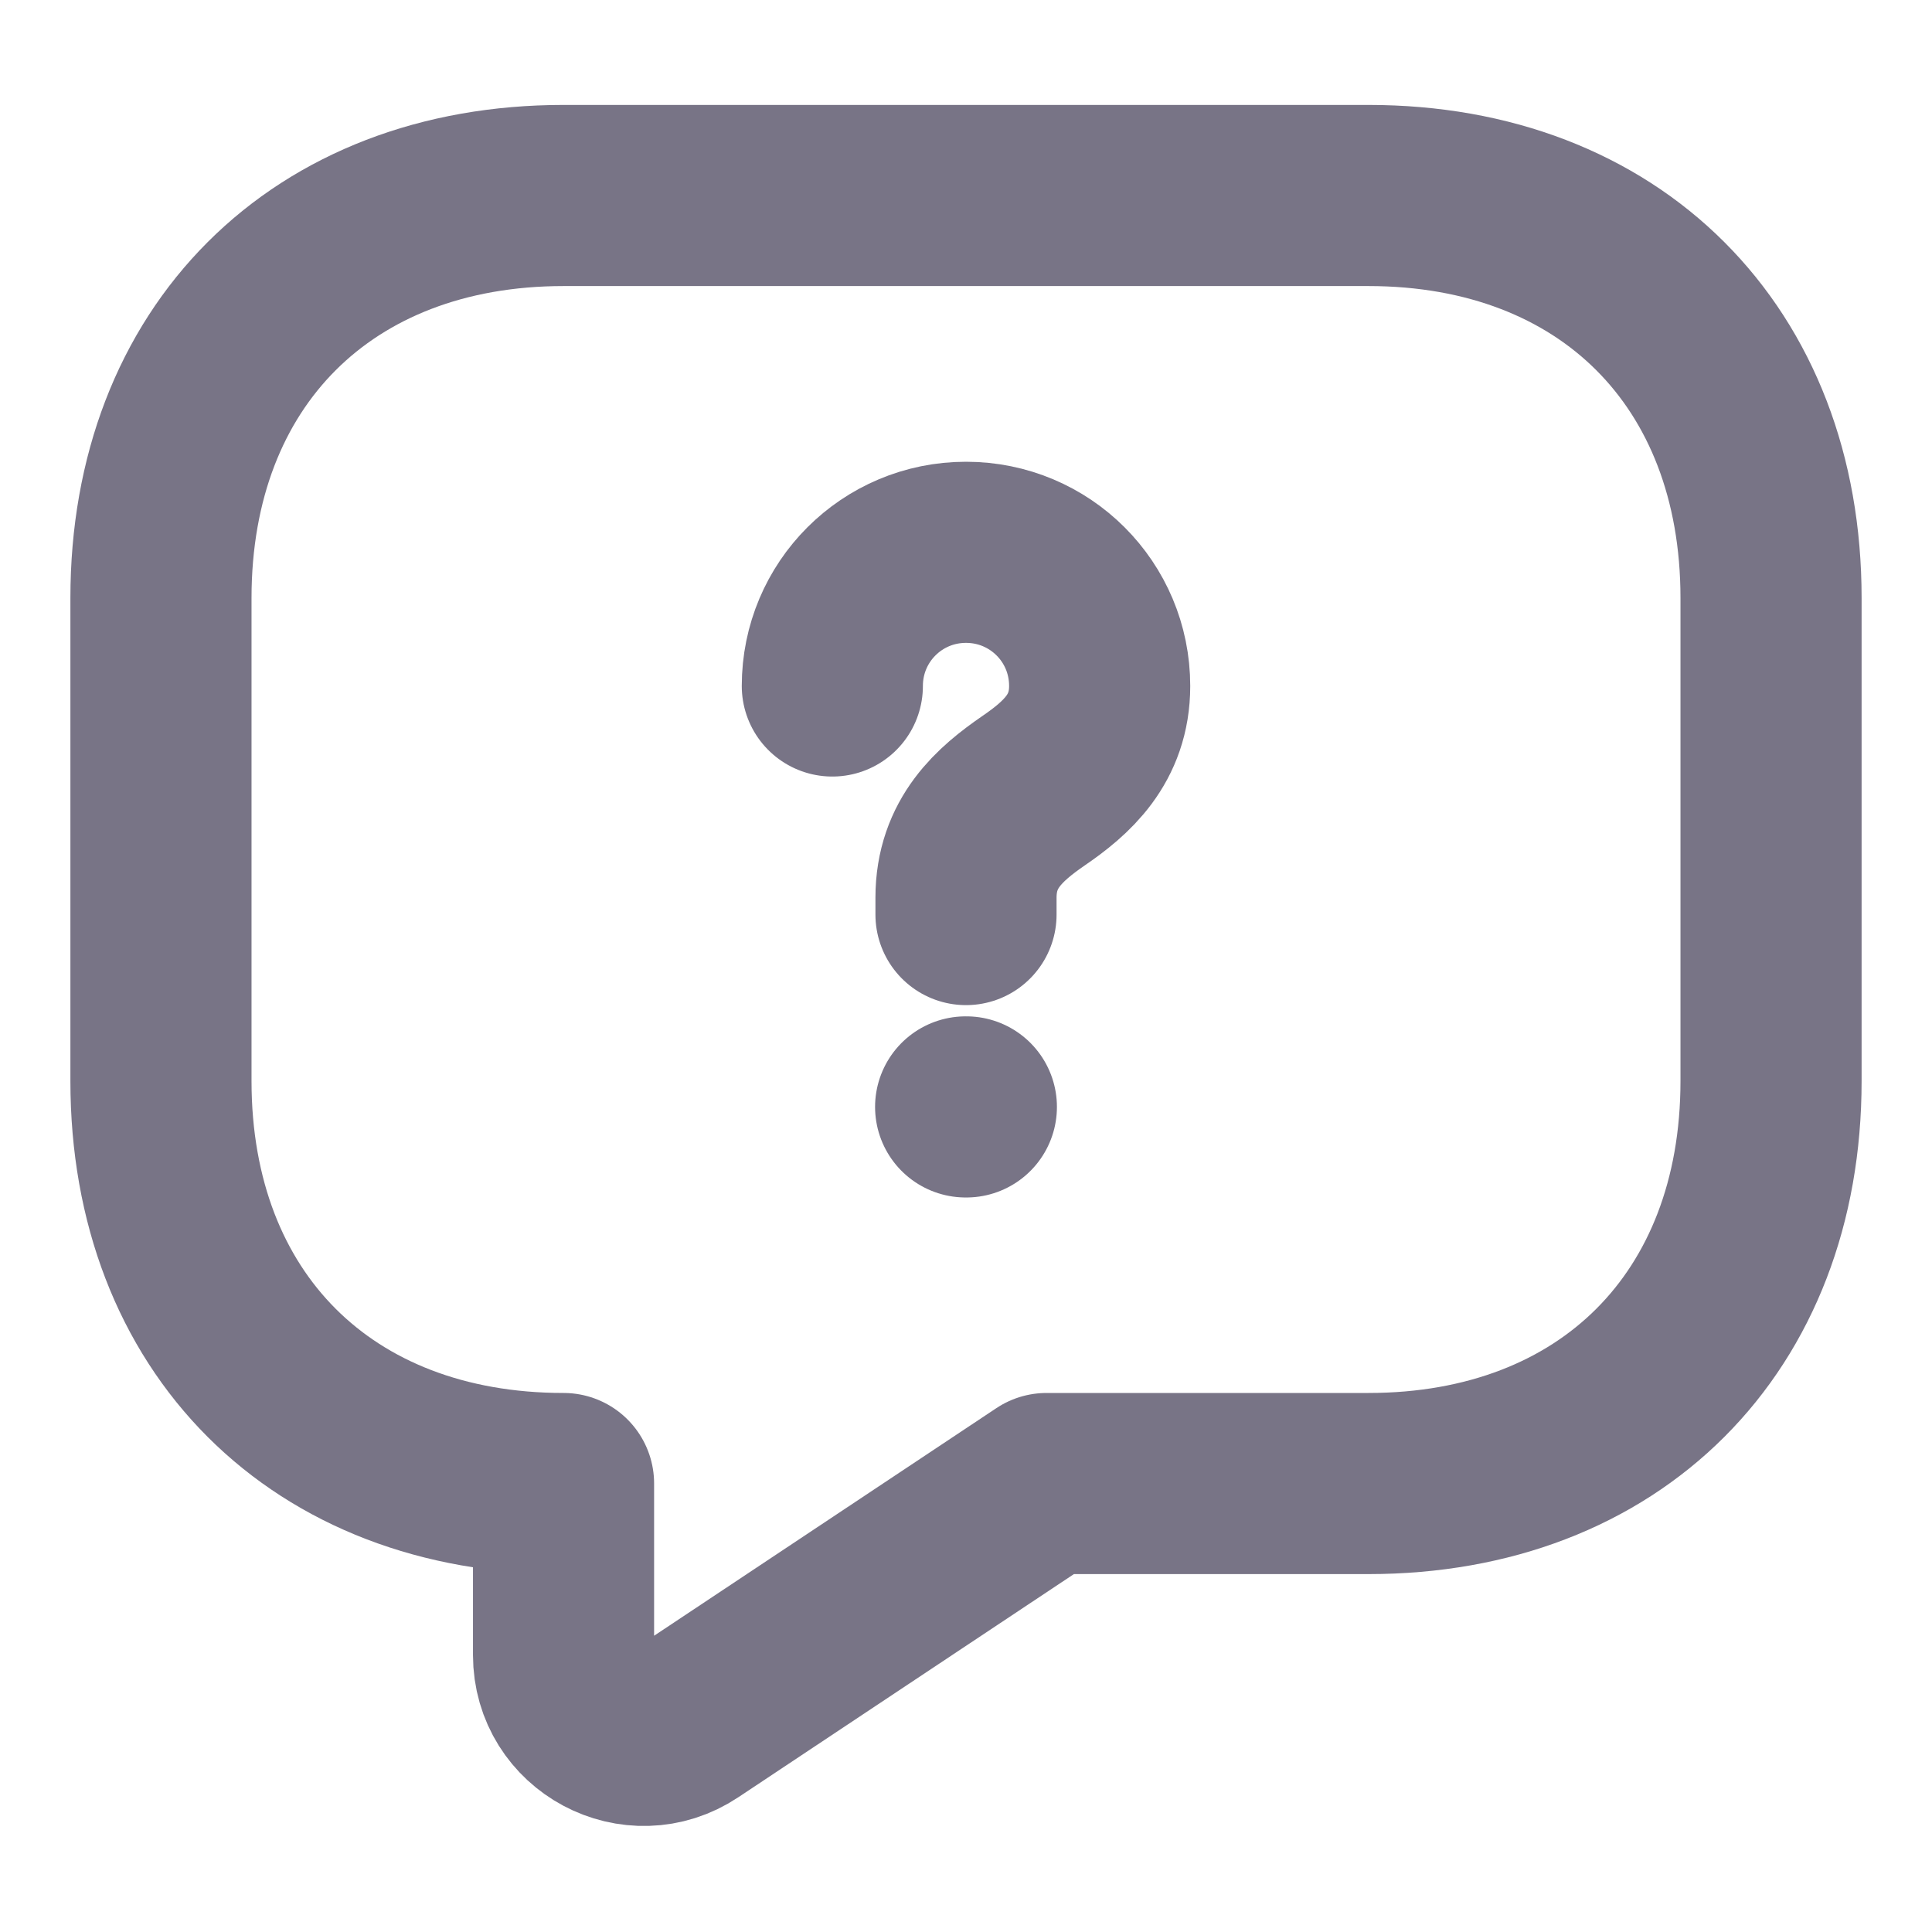 <svg width="16" height="16" viewBox="0 0 16 16" fill="none" xmlns="http://www.w3.org/2000/svg">
<path d="M11.333 12.286H8.667L5.7 14.259C5.26 14.553 4.667 14.239 4.667 13.706V12.286C2.667 12.286 1.333 10.953 1.333 8.953V4.952C1.333 2.952 2.667 1.619 4.667 1.619H11.333C13.333 1.619 14.667 2.952 14.667 4.952V8.953C14.667 10.953 13.333 12.286 11.333 12.286Z" stroke="#787486" stroke-width="1.5" stroke-miterlimit="10" stroke-linecap="round" stroke-linejoin="round"/>
<path d="M8 7.574V7.434C8 6.981 8.28 6.741 8.56 6.548C8.833 6.361 9.107 6.121 9.107 5.681C9.107 5.068 8.613 4.574 8 4.574C7.387 4.574 6.893 5.068 6.893 5.681" stroke="#787486" stroke-width="1.5" stroke-linecap="round" stroke-linejoin="round"/>
<path d="M7.997 9.167H8.003" stroke="#787486" stroke-width="1.5" stroke-linecap="round" stroke-linejoin="round"/>
</svg>
